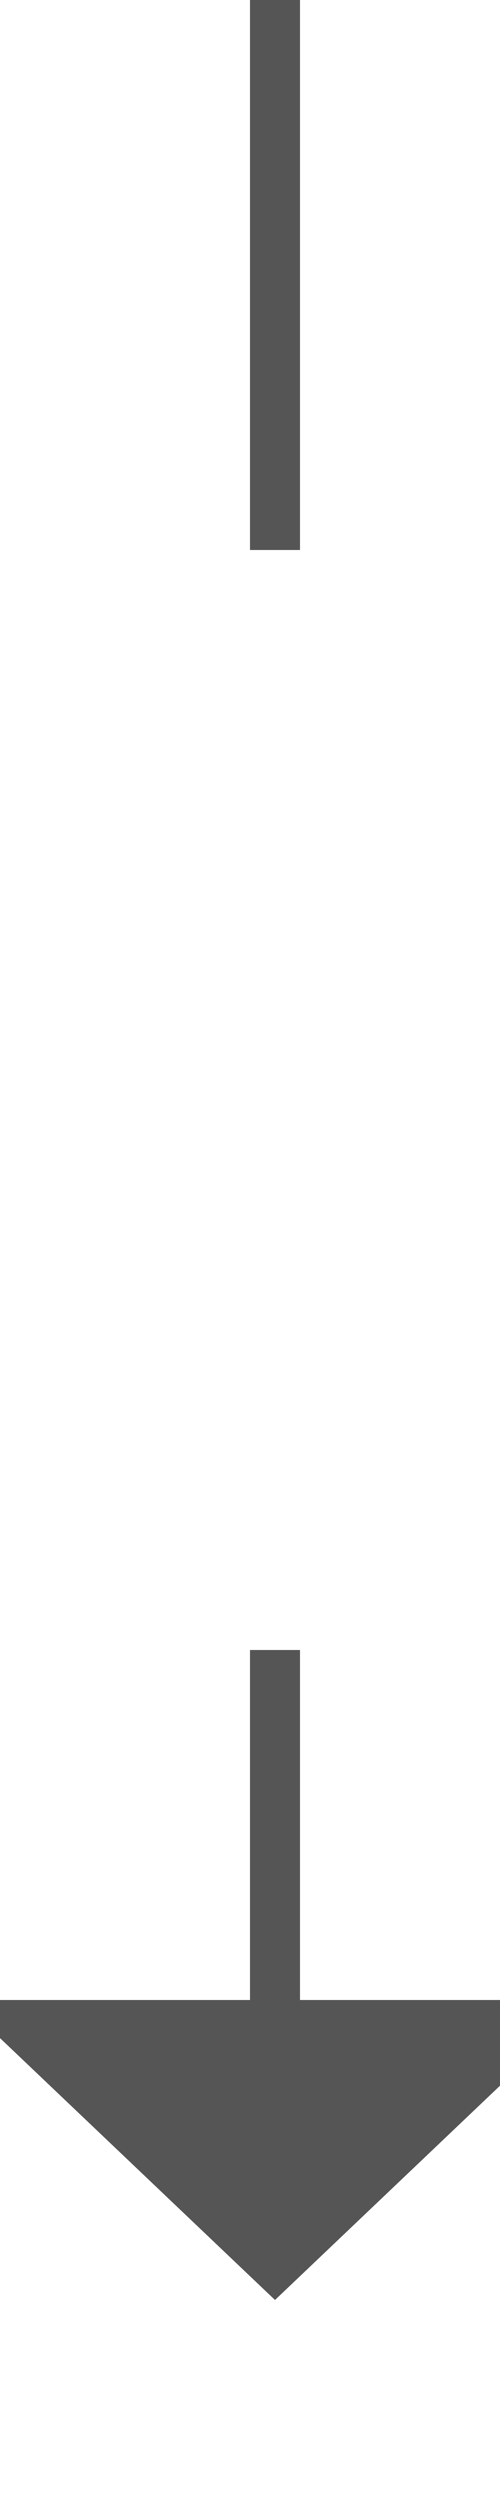 ﻿<?xml version="1.0" encoding="utf-8"?>
<svg version="1.1" xmlns:xlink="http://www.w3.org/1999/xlink" width="10px" height="50px" preserveAspectRatio="xMidYMin meet" viewBox="645 387  8 50" xmlns="http://www.w3.org/2000/svg">
  <defs>
    <mask fill="white" id="clip282">
      <path d="M 629.5 398  L 668.5 398  L 668.5 420  L 629.5 420  Z M 629.5 387  L 668.5 387  L 668.5 441  L 629.5 441  Z " fill-rule="evenodd" />
    </mask>
  </defs>
  <path d="M 649.5 398  L 649.5 387  M 649.5 420  L 649.5 428  " stroke-width="1" stroke="#555555" fill="none" />
  <path d="M 643.2 427  L 649.5 433  L 655.8 427  L 643.2 427  Z " fill-rule="nonzero" fill="#555555" stroke="none" mask="url(#clip282)" />
</svg>
